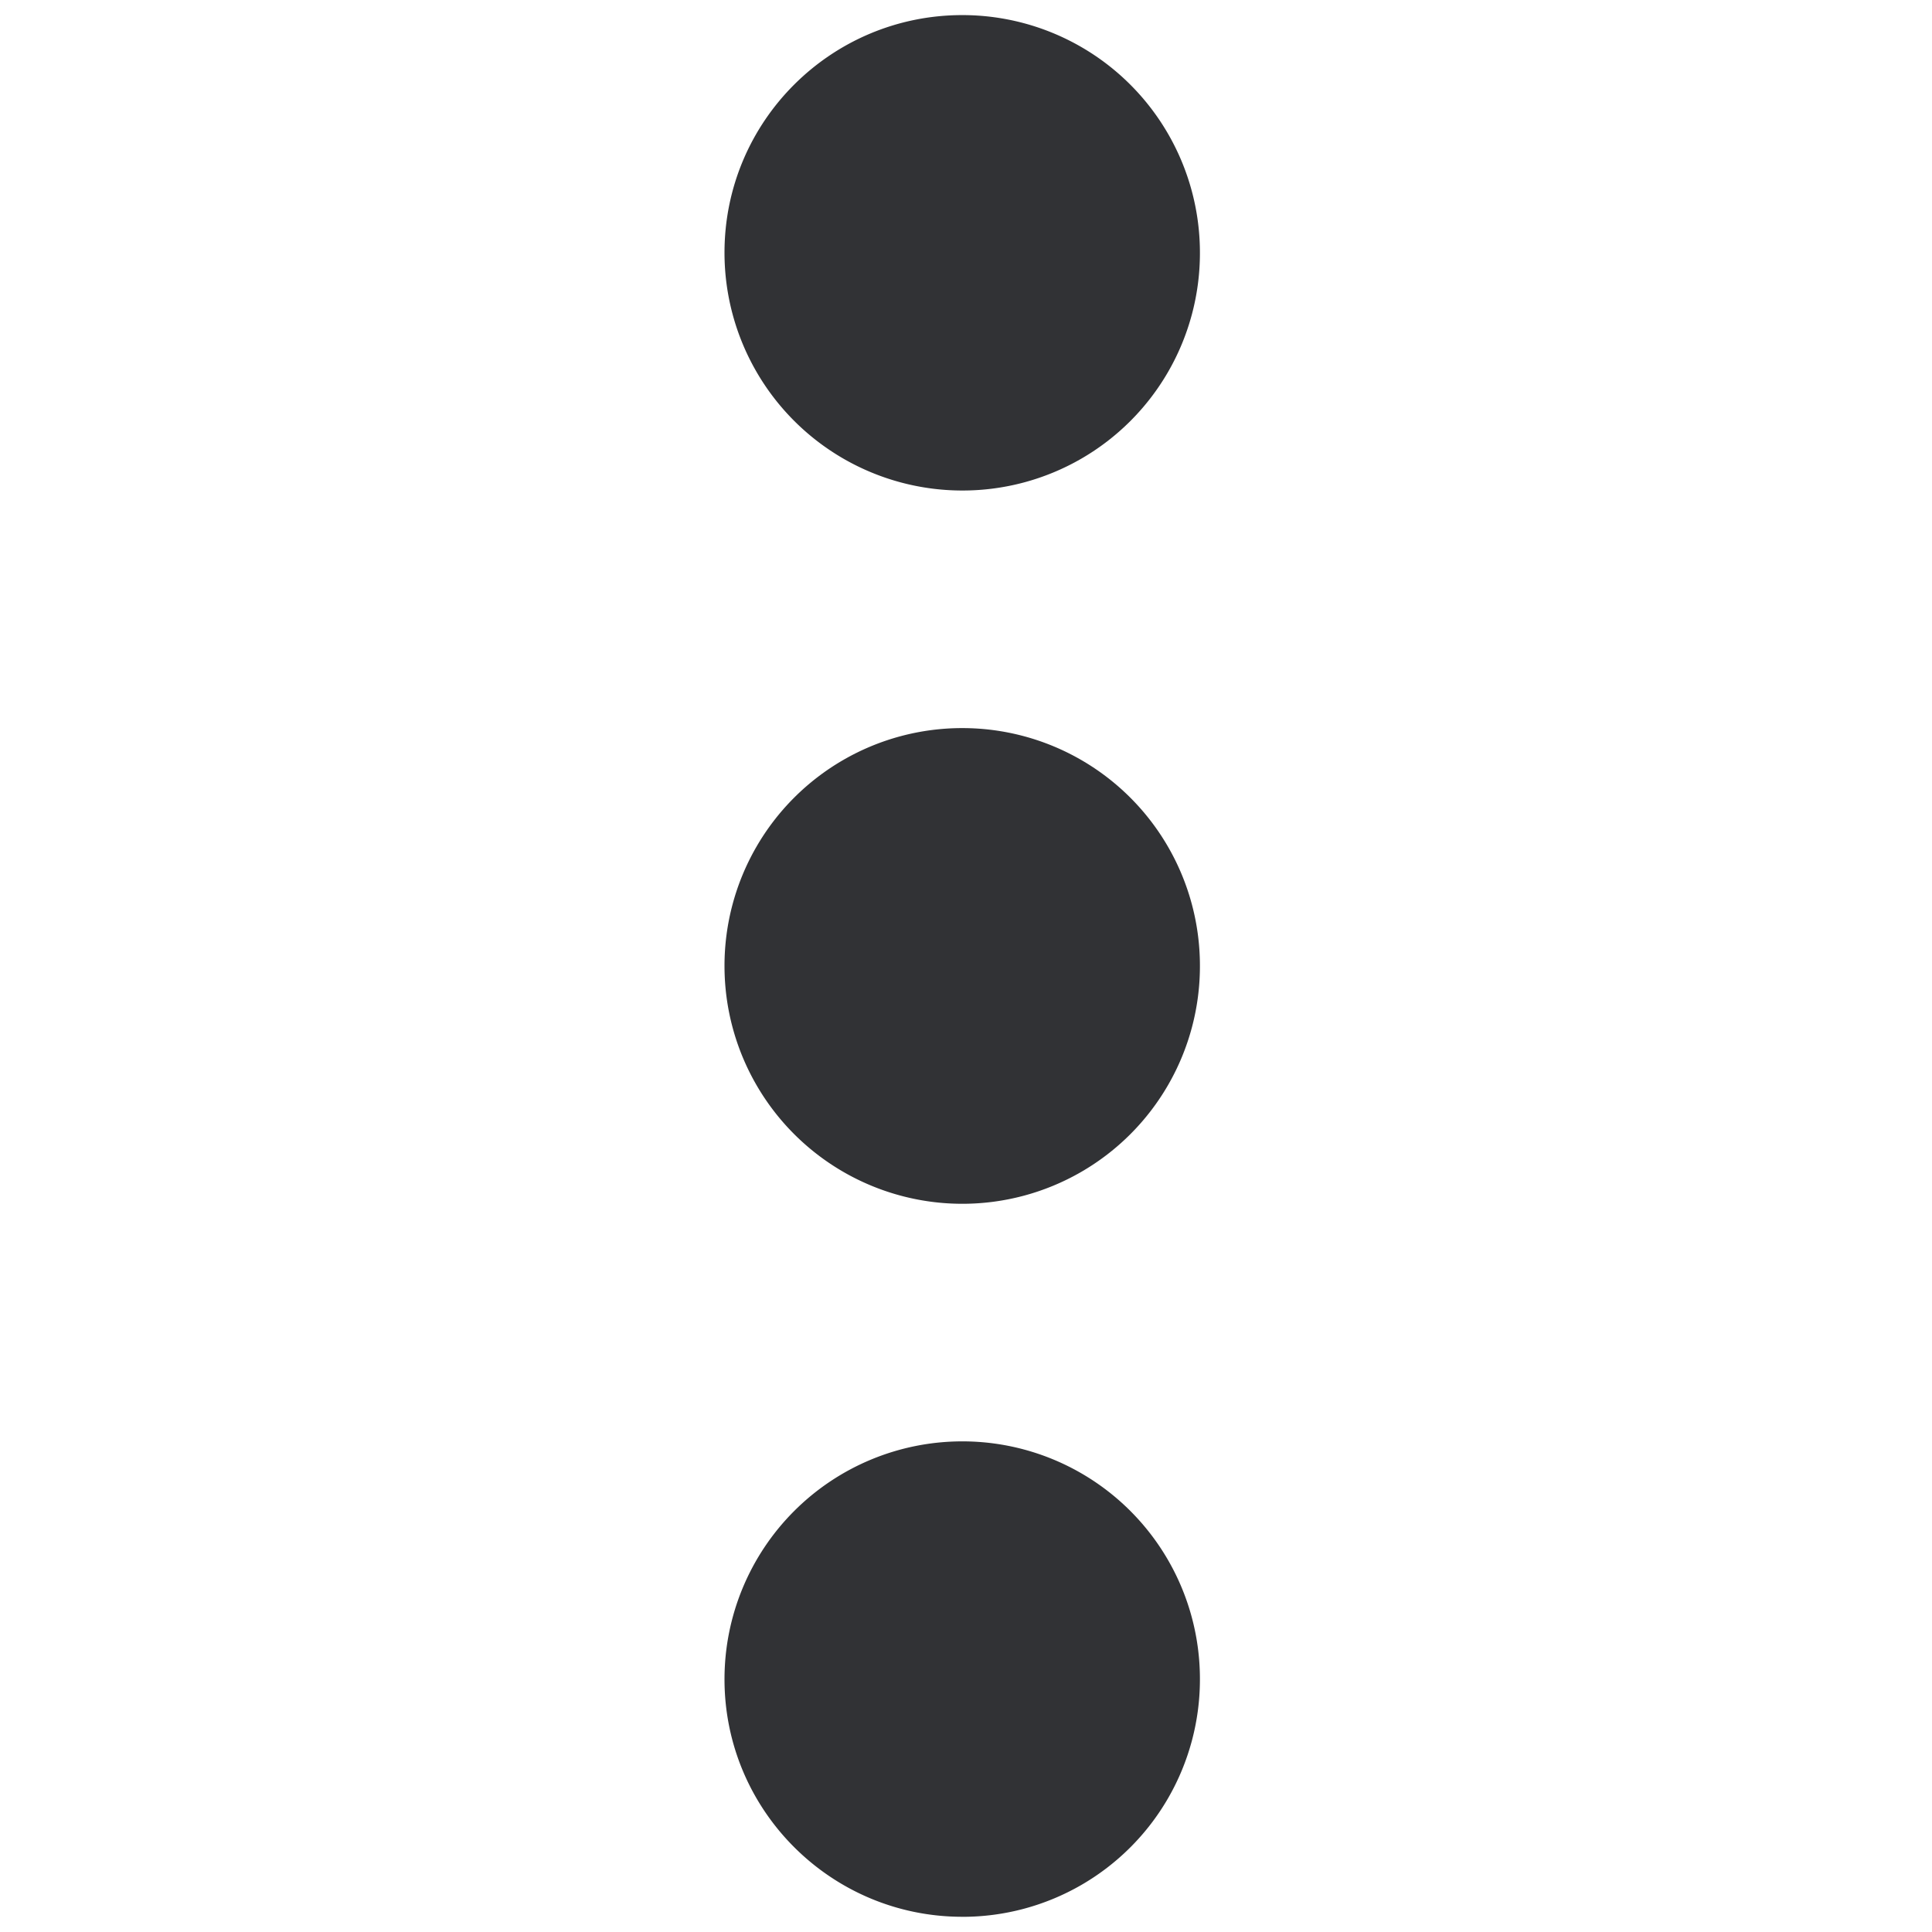 <svg width="64" height="64" viewBox="0 0 64 64" xmlns="http://www.w3.org/2000/svg"><path d="M31.879 39.877A7.879 7.879 0 0124 31.998a7.873 7.873 0 017.879-7.879 7.87 7.87 0 017.87 7.879 7.87 7.87 0 01-7.87 7.879zm0-23.628A7.879 7.879 0 0124 8.37C24 4.014 27.532.5 31.879.5a7.87 7.87 0 017.87 7.879 7.863 7.863 0 01-7.87 7.87zm0 47.247c-4.347 0-7.879-3.523-7.879-7.87a7.879 7.879 0 017.879-7.879 7.87 7.87 0 017.87 7.88 7.863 7.863 0 01-7.87 7.87z" fill="#313235" fill-rule="nonzero"/></svg>